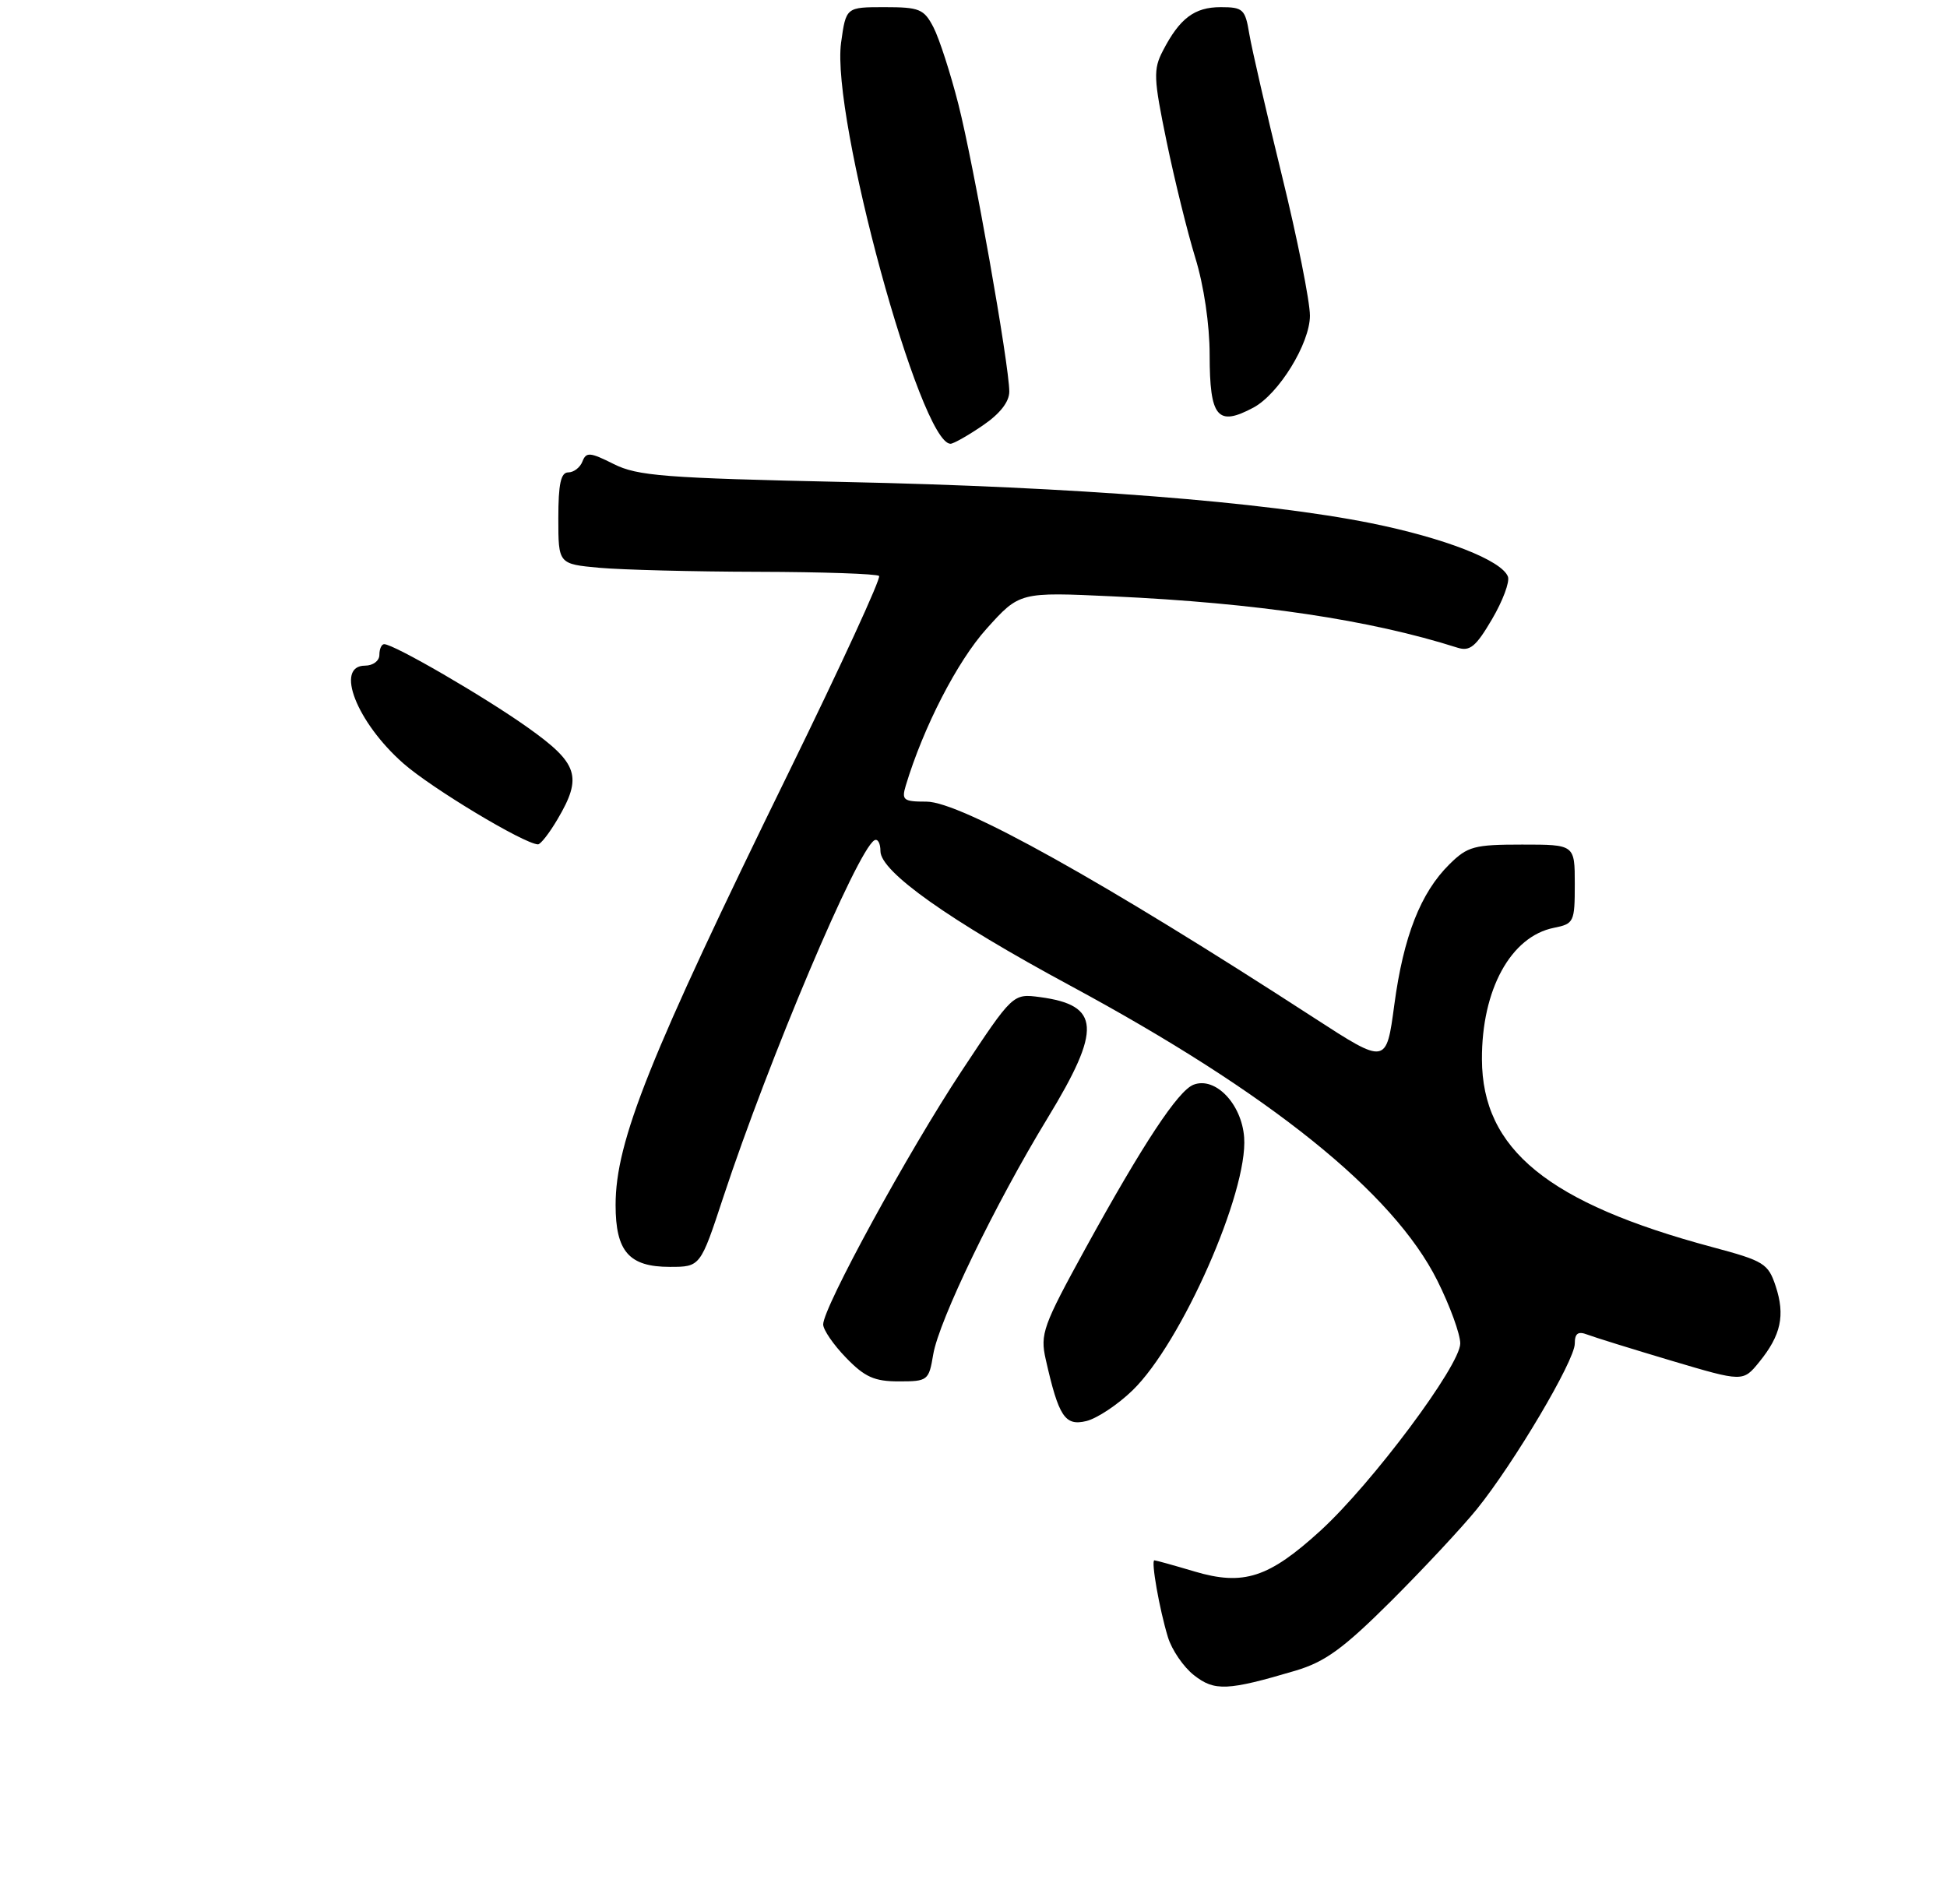 <?xml version="1.0" encoding="UTF-8" standalone="no"?>
<!DOCTYPE svg PUBLIC "-//W3C//DTD SVG 1.1//EN" "http://www.w3.org/Graphics/SVG/1.1/DTD/svg11.dtd" >
<svg xmlns="http://www.w3.org/2000/svg" xmlns:xlink="http://www.w3.org/1999/xlink" version="1.1" viewBox="0 0 272 266">
 <g >
 <path fill="currentColor"
d=" M 180.97 233.42 C 185.13 232.18 187.65 230.35 194.33 223.70 C 198.85 219.19 204.24 213.41 206.31 210.86 C 211.51 204.43 220.00 190.09 220.00 187.73 C 220.00 186.29 220.45 185.96 221.75 186.46 C 222.71 186.83 228.00 188.47 233.50 190.11 C 243.50 193.08 243.50 193.08 245.77 190.29 C 248.81 186.55 249.41 183.78 248.07 179.71 C 247.02 176.53 246.44 176.17 239.22 174.24 C 216.26 168.08 207.07 160.59 207.03 148.00 C 206.99 138.27 211.06 130.84 217.08 129.63 C 219.88 129.07 220.00 128.83 220.00 123.53 C 220.00 118.00 220.00 118.00 212.64 118.00 C 205.94 118.00 205.02 118.25 202.49 120.75 C 198.46 124.73 196.07 130.83 194.79 140.37 C 193.67 148.75 193.67 148.75 183.58 142.21 C 154.23 123.17 134.20 112.00 129.43 112.00 C 126.20 112.00 125.93 111.79 126.54 109.75 C 129.01 101.57 133.74 92.39 137.81 87.86 C 142.44 82.71 142.44 82.71 155.47 83.32 C 175.64 84.25 191.38 86.60 203.61 90.49 C 205.35 91.04 206.18 90.36 208.44 86.51 C 209.94 83.96 210.94 81.28 210.66 80.56 C 209.78 78.28 201.81 75.17 191.50 73.09 C 176.68 70.11 150.09 68.02 118.00 67.34 C 92.80 66.79 89.06 66.50 85.73 64.83 C 82.43 63.17 81.89 63.13 81.37 64.47 C 81.05 65.31 80.16 66.00 79.39 66.00 C 78.35 66.00 78.00 67.60 78.00 72.40 C 78.00 78.80 78.00 78.80 83.75 79.33 C 86.91 79.61 96.87 79.87 105.88 79.89 C 114.89 79.91 122.51 80.17 122.81 80.47 C 123.11 80.77 117.46 93.05 110.26 107.76 C 90.70 147.70 86.00 159.44 86.00 168.35 C 86.00 174.85 87.88 177.00 93.57 177.00 C 97.84 177.00 97.84 177.00 101.05 167.25 C 107.42 147.97 119.71 118.92 122.14 117.41 C 122.61 117.12 123.00 117.80 123.00 118.92 C 123.00 121.78 132.60 128.59 149.50 137.70 C 177.40 152.75 194.65 166.61 200.80 178.92 C 202.56 182.44 204.00 186.39 204.00 187.70 C 204.00 190.77 191.69 207.25 184.49 213.84 C 177.25 220.45 173.73 221.59 166.88 219.56 C 164.00 218.70 161.47 218.00 161.27 218.00 C 160.77 218.00 161.97 224.84 163.16 228.73 C 163.70 230.51 165.34 232.91 166.80 234.05 C 169.67 236.31 171.49 236.23 180.97 233.42 Z  M 158.21 194.26 C 165.05 187.64 174.37 166.51 173.81 158.92 C 173.47 154.23 169.78 150.38 166.74 151.55 C 164.59 152.37 159.69 159.79 151.66 174.39 C 145.70 185.25 145.29 186.37 146.09 189.92 C 147.90 197.94 148.77 199.27 151.77 198.54 C 153.27 198.17 156.17 196.24 158.21 194.26 Z  M 130.37 189.25 C 131.17 184.48 139.02 168.24 146.35 156.21 C 153.94 143.74 153.73 140.44 145.29 139.31 C 141.50 138.81 141.50 138.81 134.33 149.65 C 126.88 160.92 115.00 182.67 115.00 185.04 C 115.00 185.79 116.44 187.89 118.20 189.70 C 120.81 192.40 122.16 193.00 125.57 193.00 C 129.62 193.00 129.76 192.88 130.37 189.25 Z  M 77.90 114.44 C 81.39 108.52 80.79 106.66 73.75 101.66 C 67.71 97.36 55.03 90.00 53.67 90.00 C 53.30 90.00 53.00 90.67 53.00 91.50 C 53.00 92.33 52.11 93.00 51.00 93.00 C 46.73 93.00 49.83 100.92 56.35 106.66 C 60.31 110.14 73.17 117.88 75.15 117.97 C 75.51 117.99 76.75 116.40 77.90 114.44 Z  M 137.27 59.46 C 139.69 57.82 141.00 56.15 141.00 54.71 C 140.99 50.99 136.03 22.98 133.89 14.57 C 132.78 10.21 131.21 5.37 130.41 3.82 C 129.08 1.26 128.46 1.00 123.57 1.00 C 118.19 1.00 118.19 1.00 117.50 5.97 C 116.09 16.28 128.56 62.00 132.79 62.00 C 133.20 62.00 135.22 60.86 137.27 59.46 Z  M 175.10 56.95 C 178.65 55.05 183.00 47.98 183.00 44.10 C 183.00 42.12 181.24 33.30 179.08 24.50 C 176.92 15.70 174.88 6.81 174.53 4.75 C 173.96 1.28 173.66 1.00 170.53 1.00 C 166.87 1.00 164.80 2.56 162.46 7.09 C 161.10 9.70 161.15 10.92 162.97 19.74 C 164.08 25.11 165.88 32.42 166.98 36.00 C 168.18 39.88 168.99 45.35 168.99 49.58 C 169.00 58.33 170.08 59.63 175.10 56.95 Z "/>
</g>
</svg>